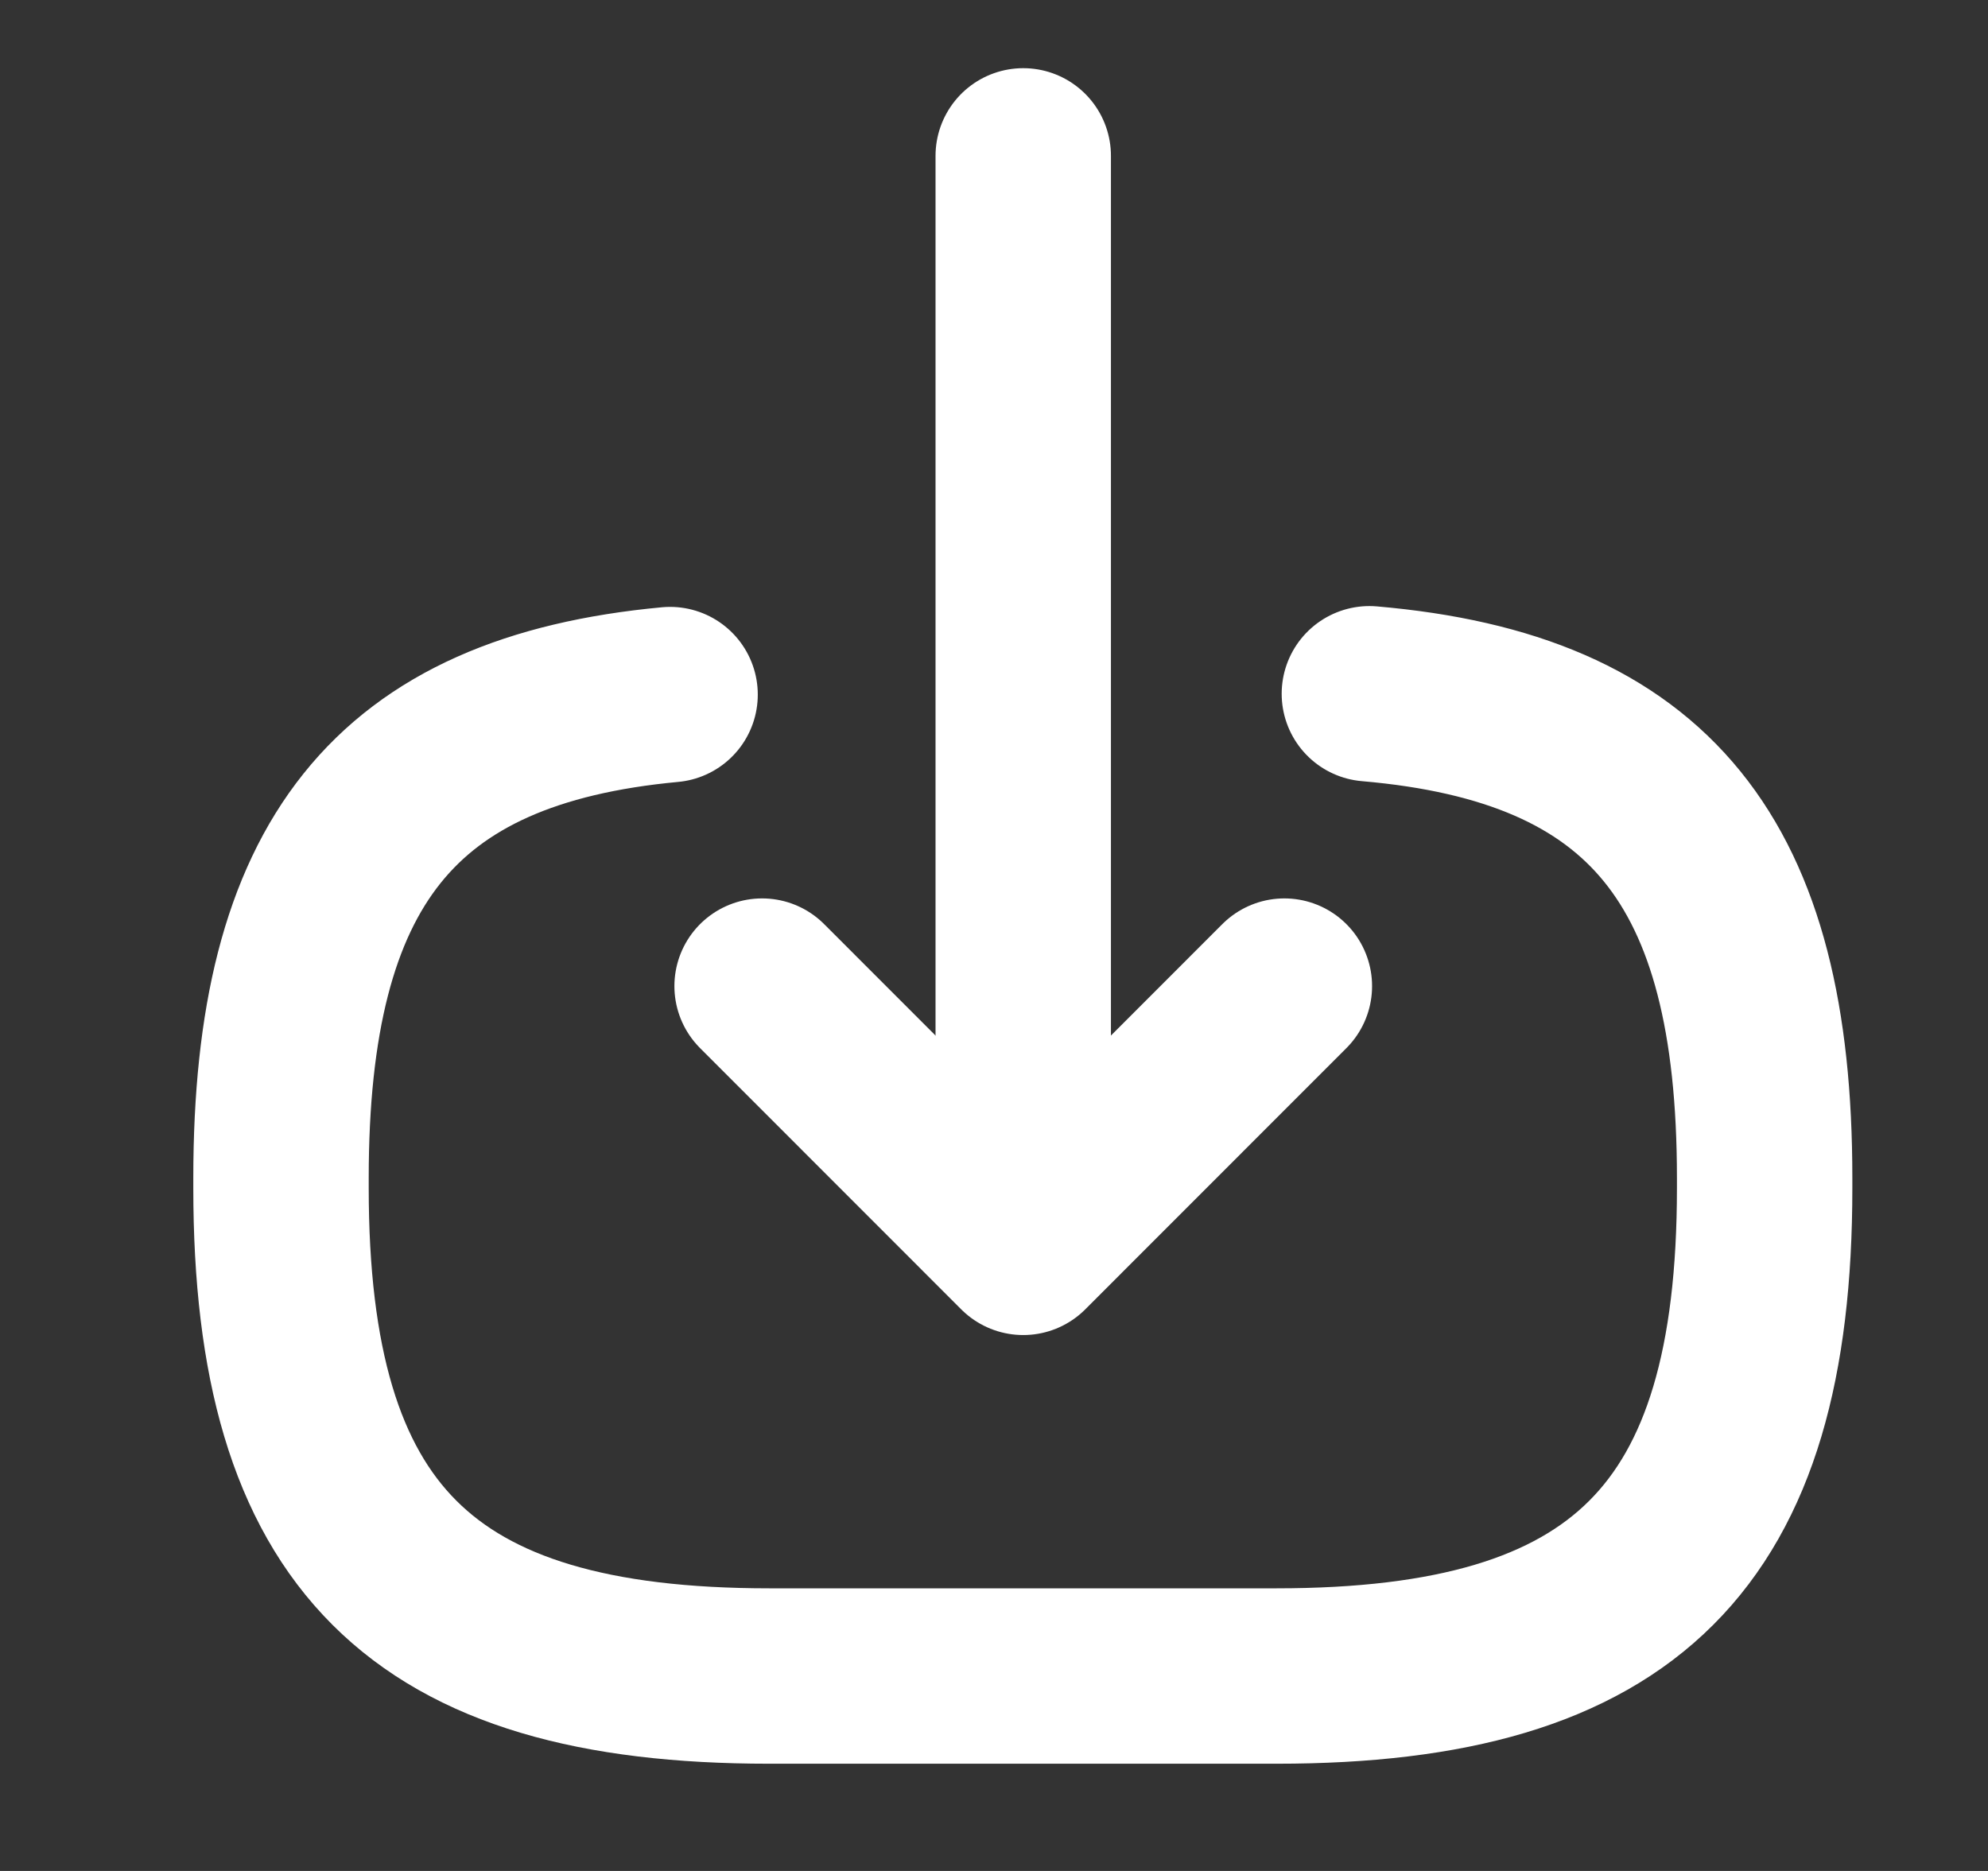 <svg width="17" height="16" viewBox="0 0 17 16" fill="none" xmlns="http://www.w3.org/2000/svg">
<rect x="0" y="0" width="17" height="16" fill="#333333" stroke="none"/>
<path d="M11.71 5.933C14.11 6.14 15.09 7.373 15.09 10.073V10.16C15.09 13.14 13.897 14.333 10.917 14.333H6.577C3.597 14.333 2.403 13.14 2.403 10.16V10.073C2.403 7.393 3.37 6.16 5.73 5.94" stroke="white" stroke-width="1.5" stroke-linecap="round" stroke-linejoin="round"/>
<path d="M8.75 1.333V9.92" stroke="white" stroke-width="1.5" stroke-linecap="round" stroke-linejoin="round"/>
<path d="M10.983 8.433L8.75 10.667L6.517 8.433" stroke="white" stroke-width="1.5" stroke-linecap="round" stroke-linejoin="round"/>
</svg>

